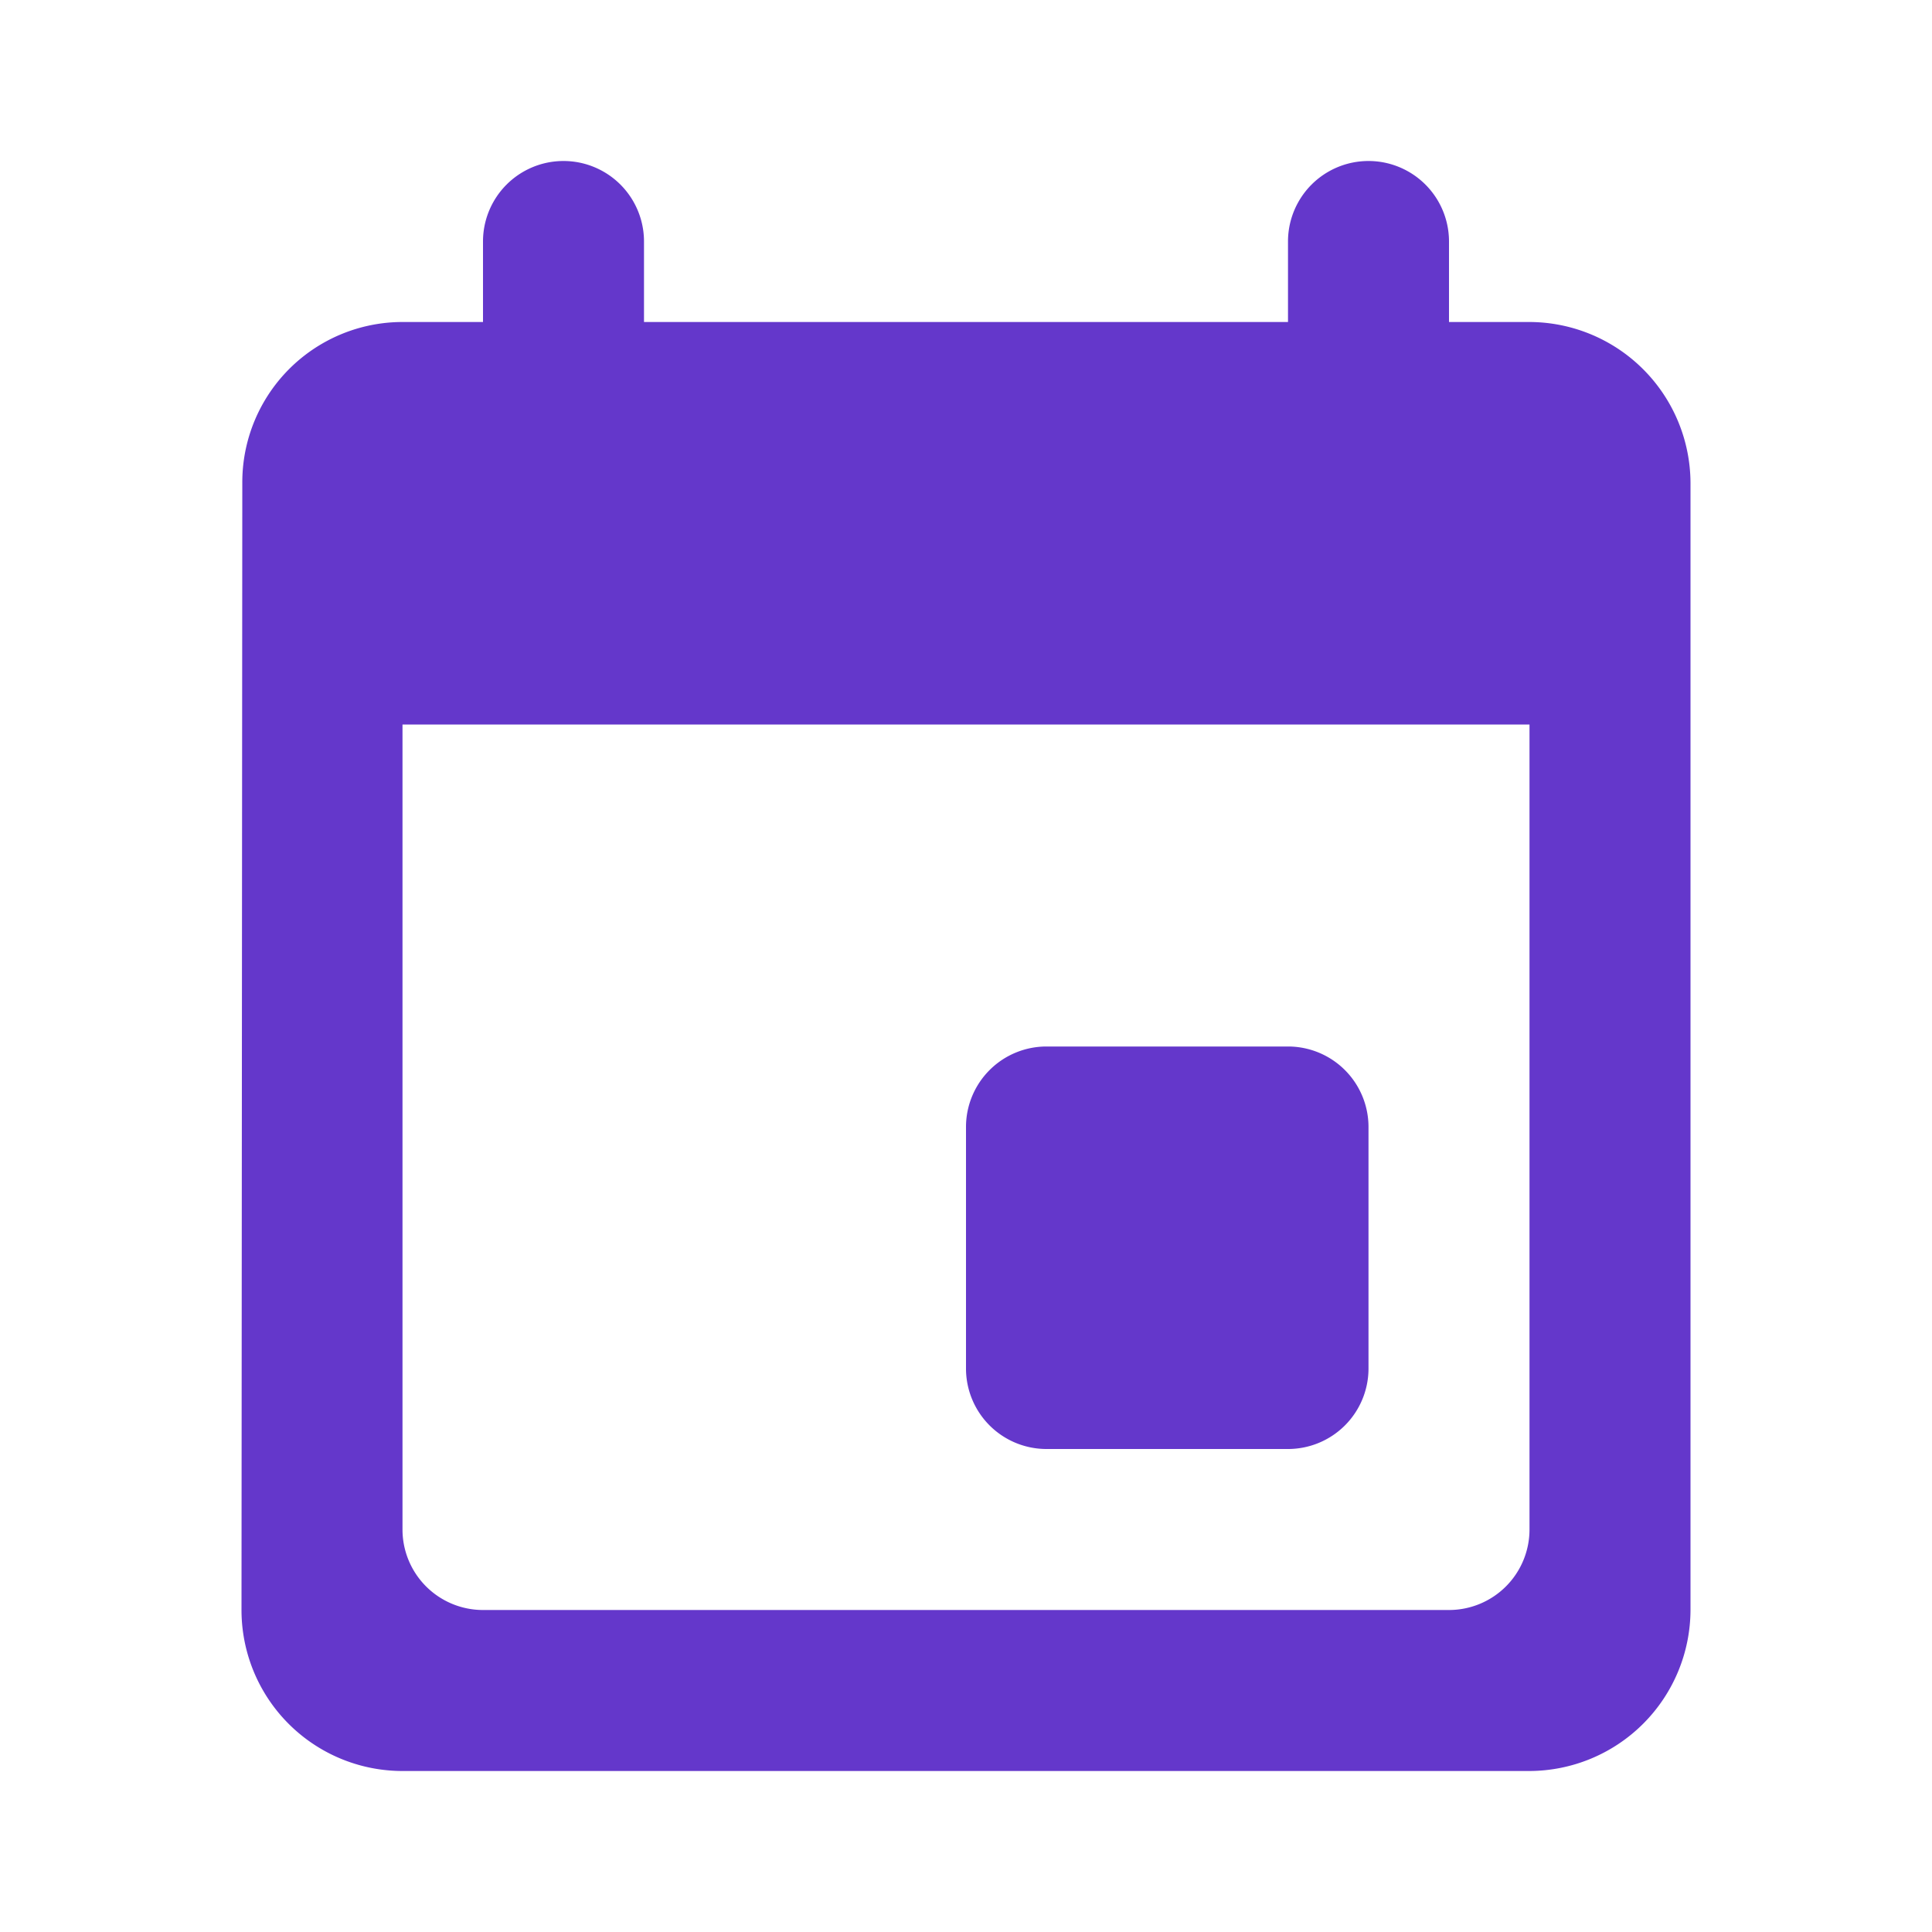 <svg id="event_black_24dp" xmlns="http://www.w3.org/2000/svg" width="24" height="24" viewBox="0 0 24 24">
  <path id="Path_10883" data-name="Path 10883" d="M0,0H24V24H0Z" fill="none"/>
  <path id="Path_10884" data-name="Path 10884" d="M16,13H13a1,1,0,0,0-1,1v3a1,1,0,0,0,1,1h3a1,1,0,0,0,1-1V14A1,1,0,0,0,16,13ZM16,3V4H8V3A1,1,0,0,0,6,3V4H5A1.991,1.991,0,0,0,3.01,6L3,20a2,2,0,0,0,2,2H19a2.006,2.006,0,0,0,2-2V6a2.006,2.006,0,0,0-2-2H18V3a1,1,0,0,0-2,0Zm2,17H6a1,1,0,0,1-1-1V9H19V19A1,1,0,0,1,18,20Z" fill="#6437cb"/>
</svg>
